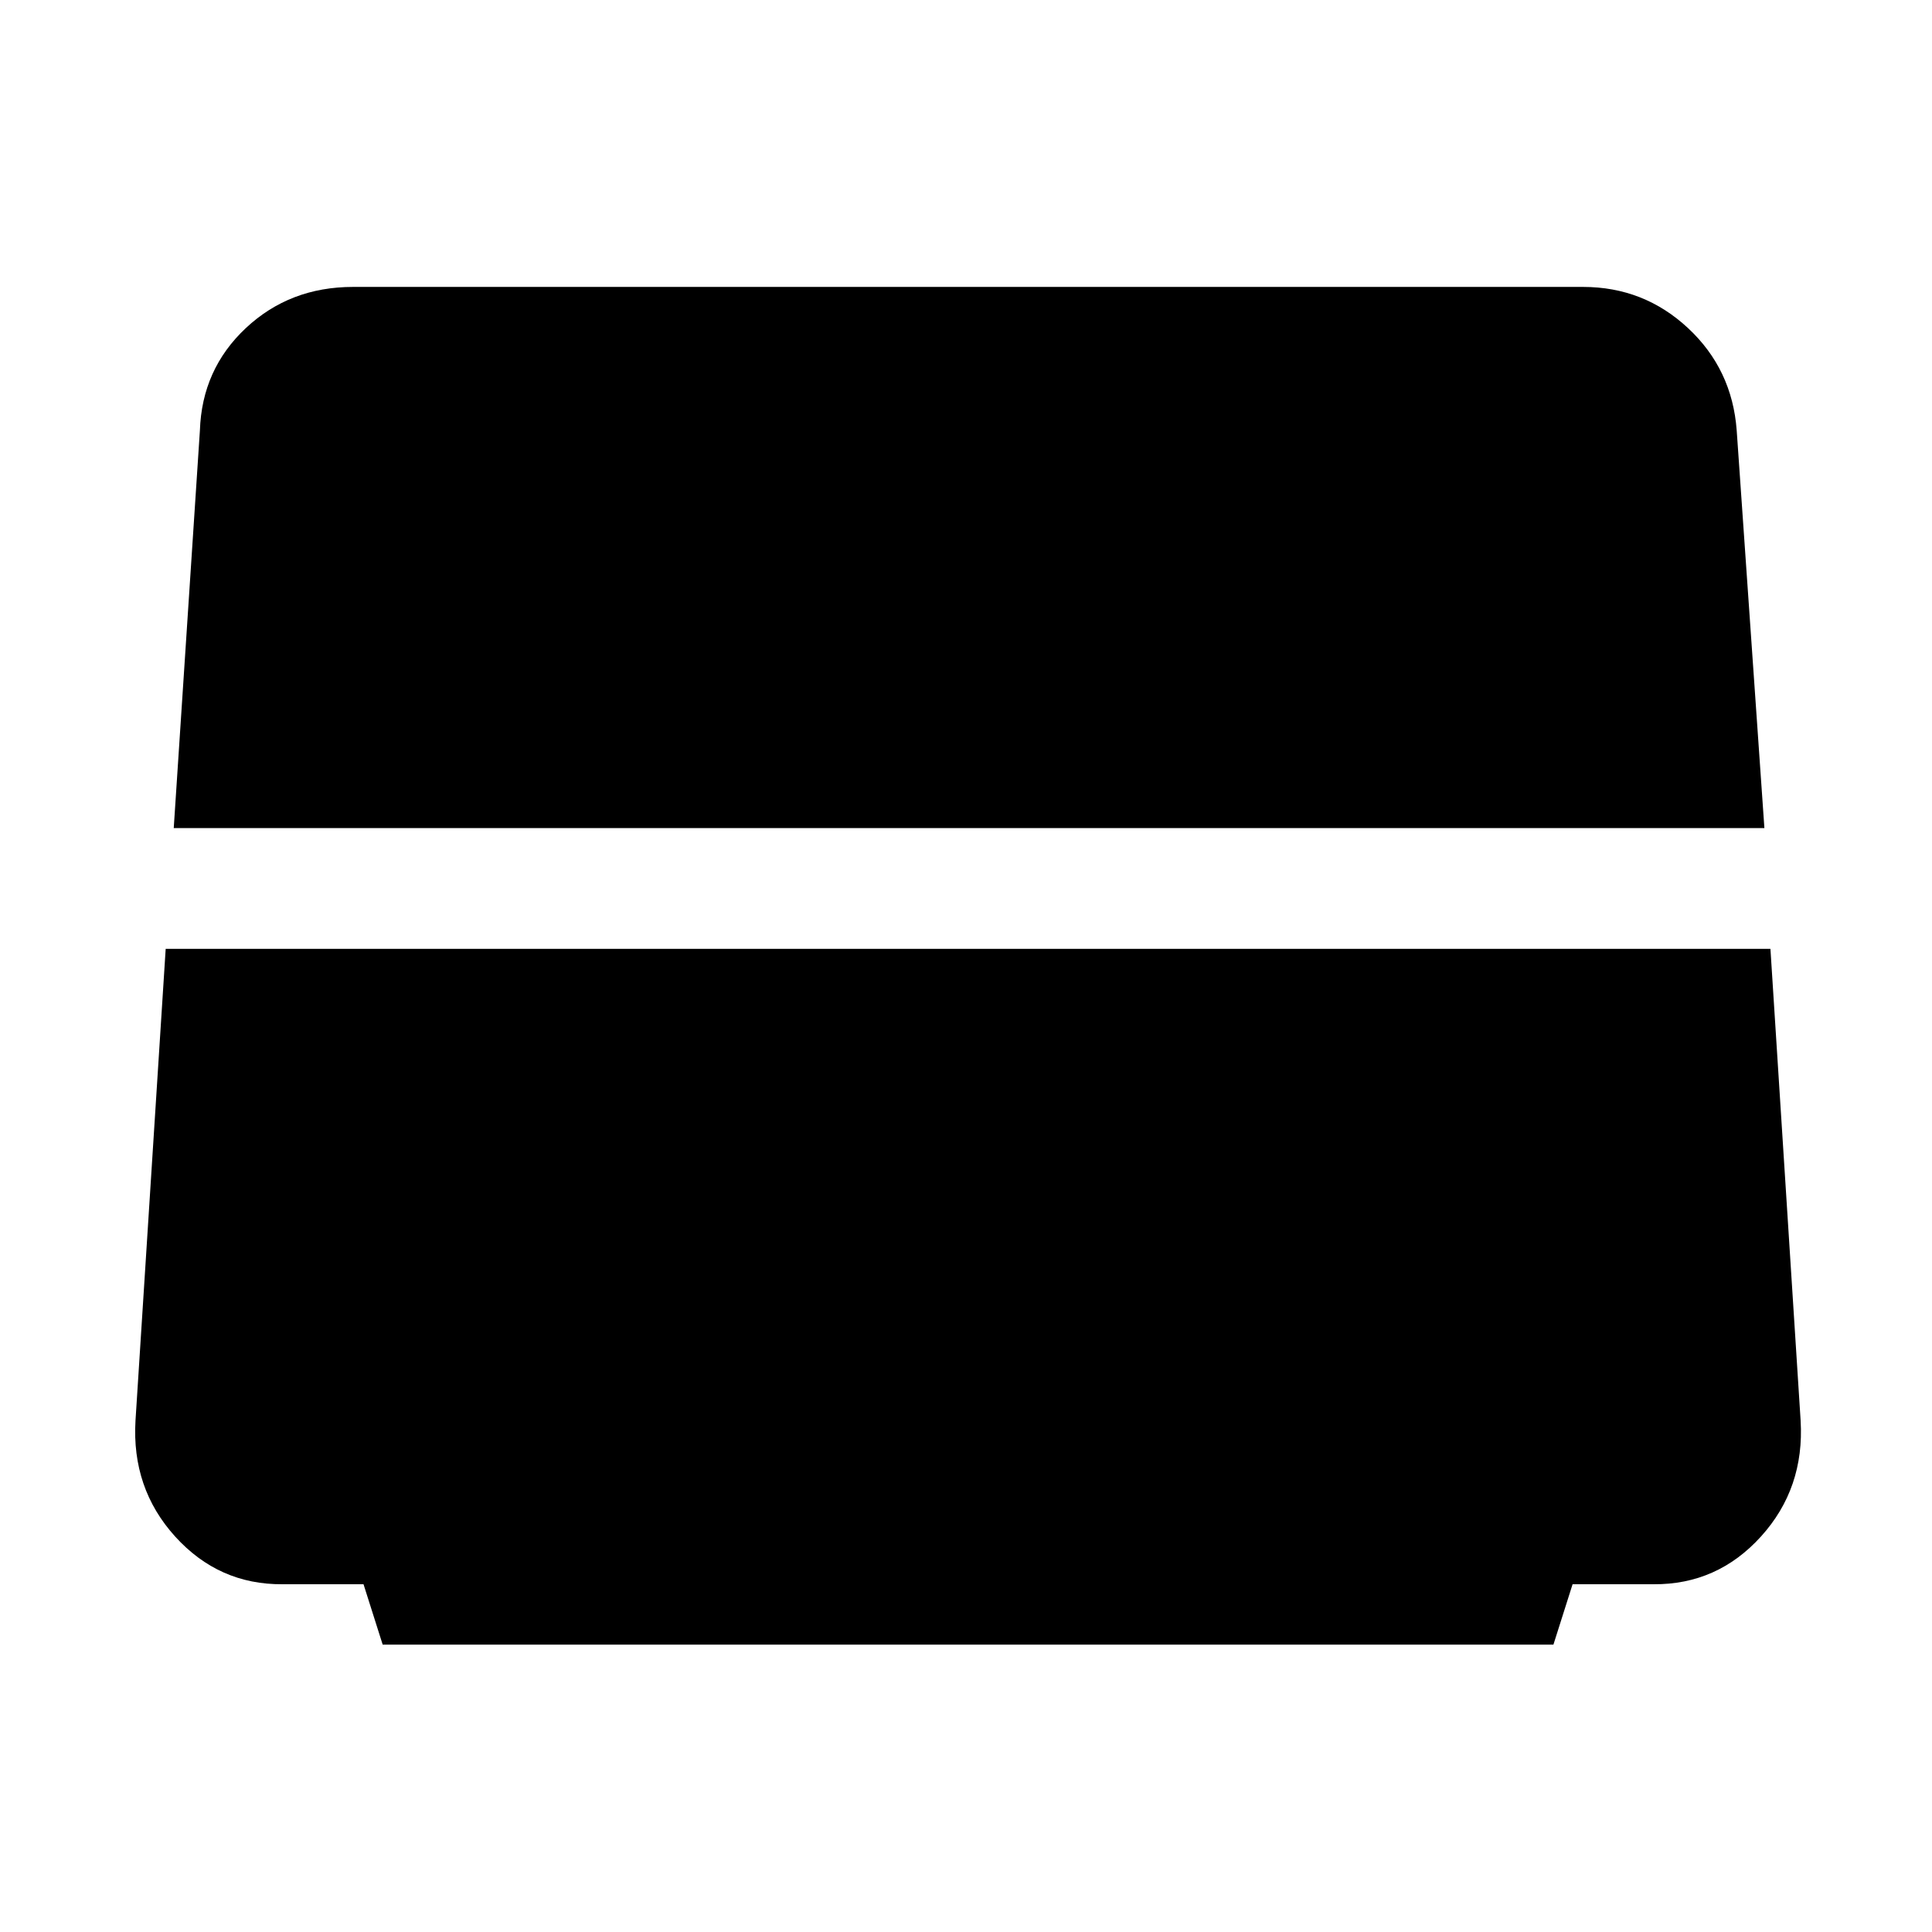<svg xmlns="http://www.w3.org/2000/svg" height="48" viewBox="0 -960 960 960" width="48"><path d="m86.33-548.52 13-197.57q1-30.43 22.83-50.89 21.84-20.45 53.27-20.45h611.18q30.19 0 52.15 20.45 21.96 20.46 24.2 50.89l13.76 197.57H86.33ZM190.15-142.8l-9.52-30h-40.24q-31.67.23-53.37-23.72-21.69-23.96-19.69-57.63l15-234.37h797.39l15 234.37q2 33.67-19.7 57.63-21.69 23.95-53.37 23.72h-40.24l-9.52 30H190.15Z"/></svg>